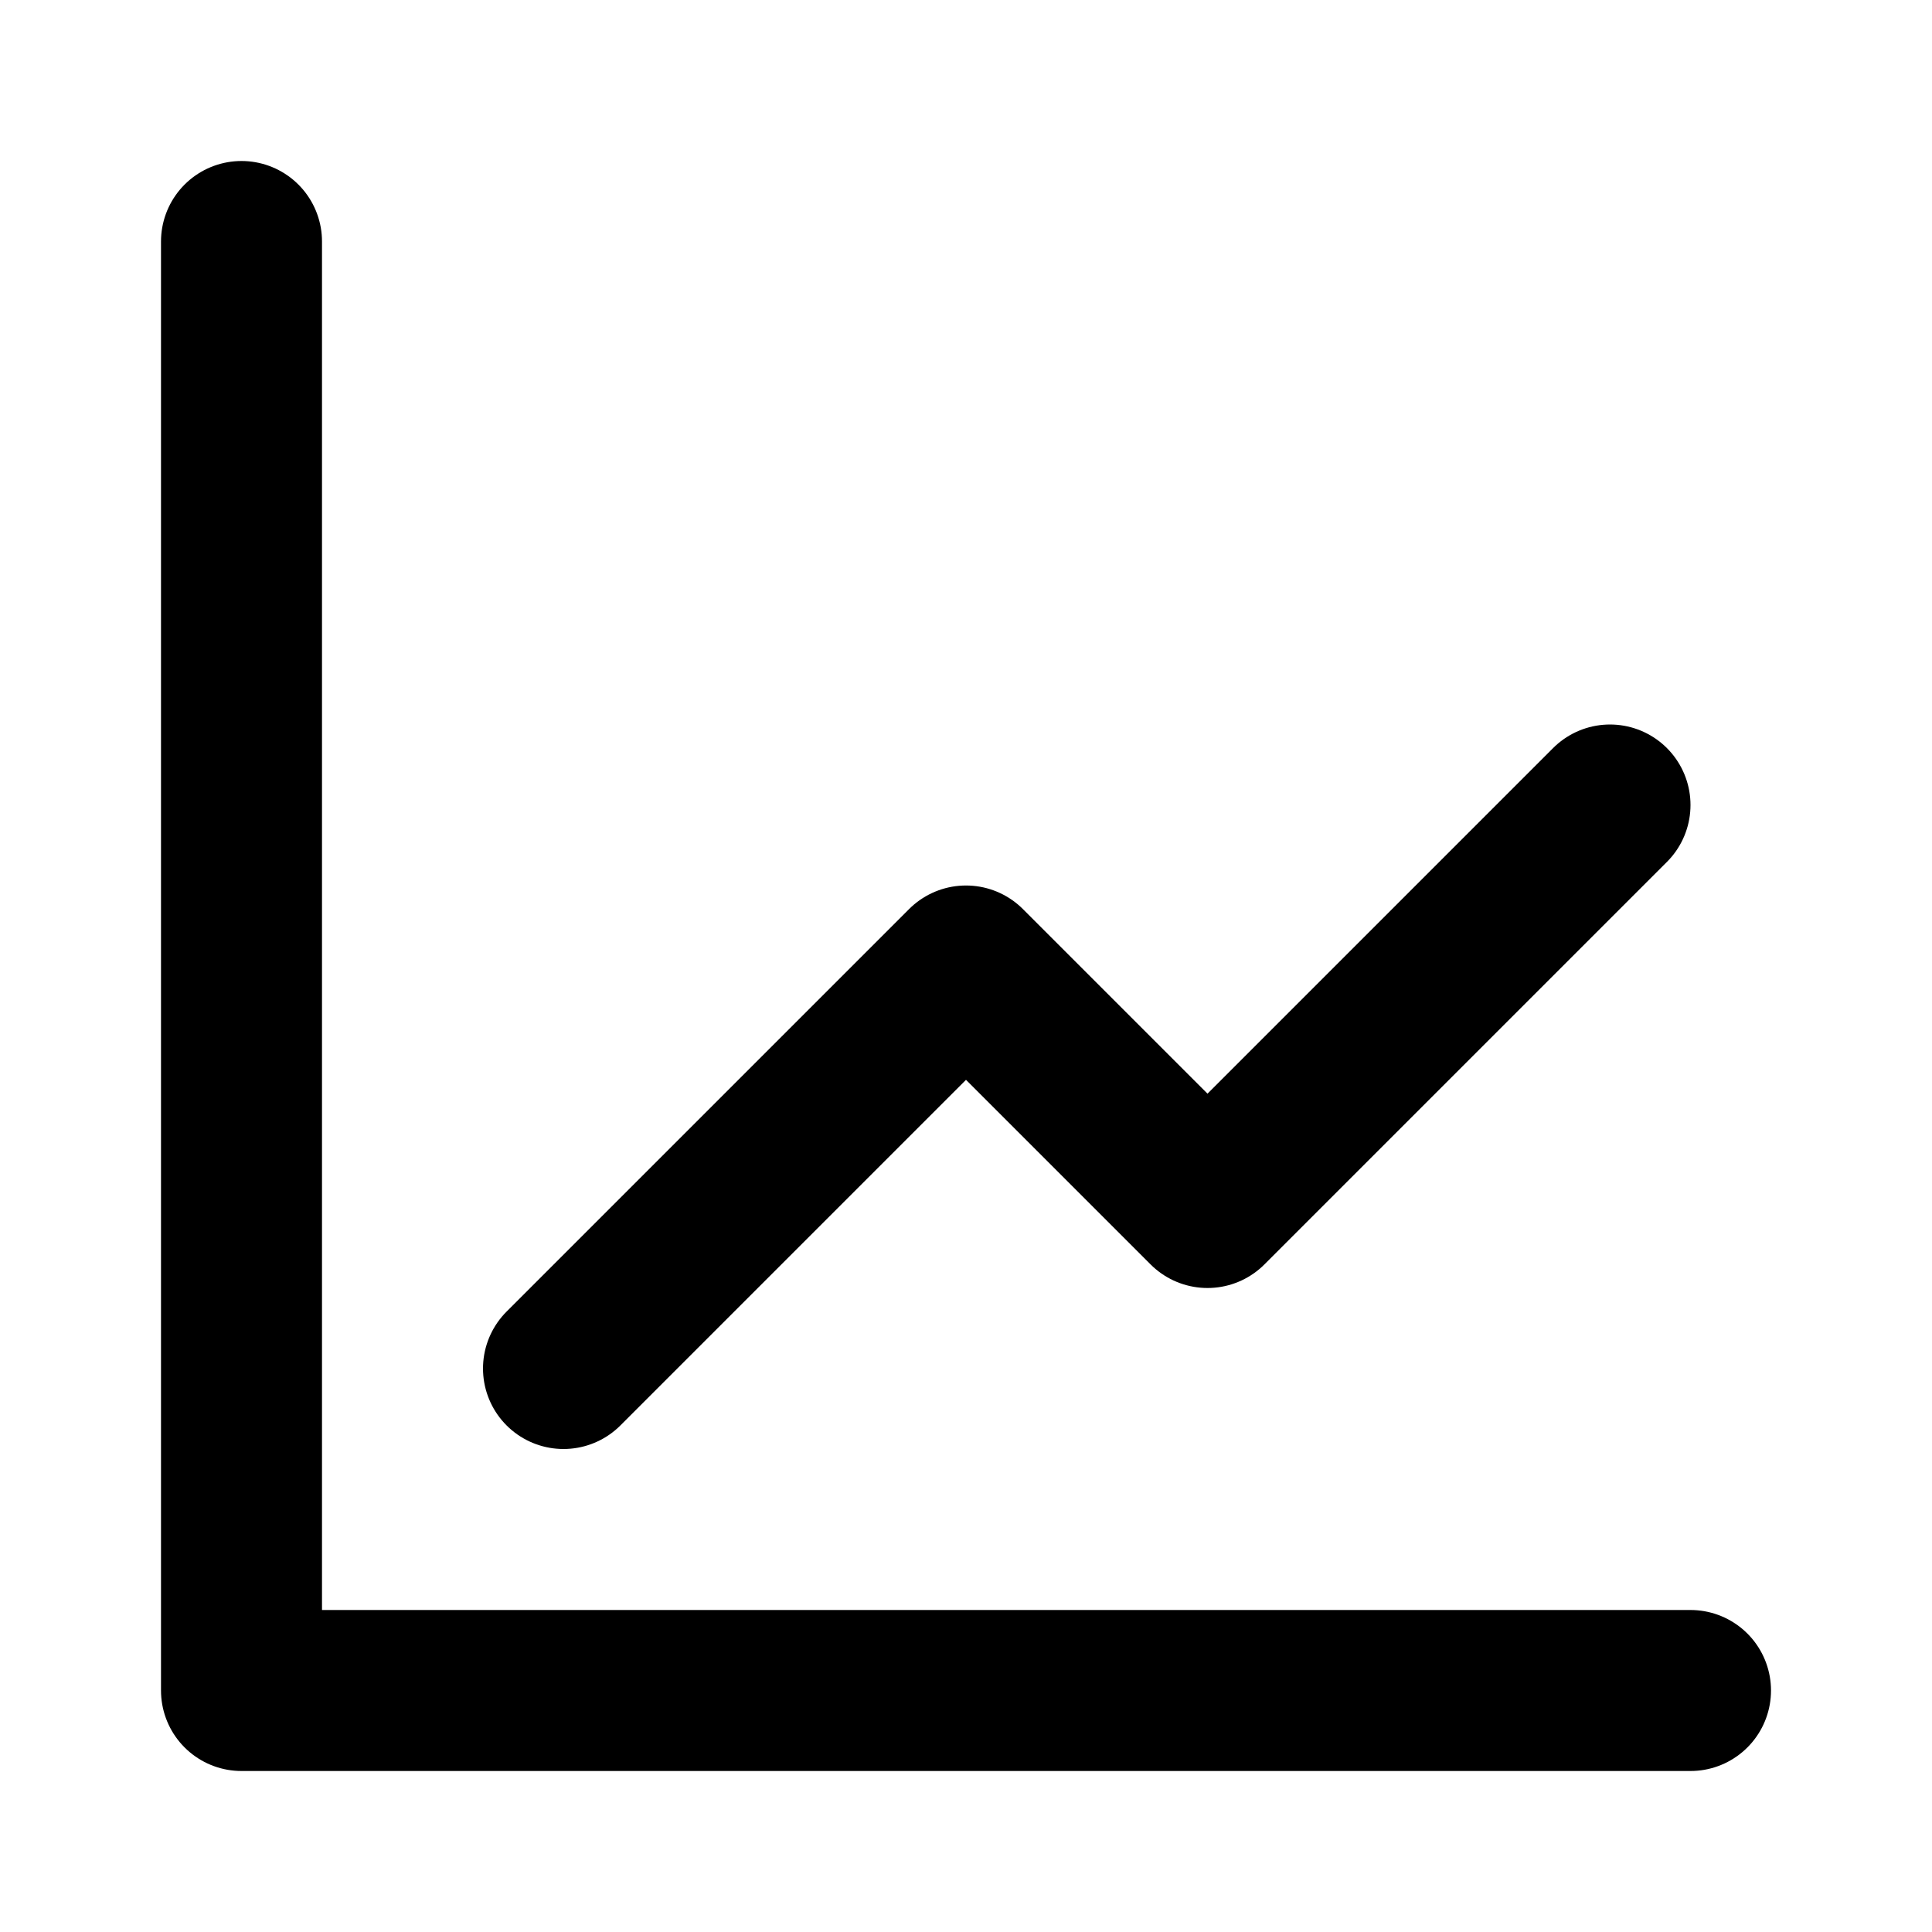 <svg viewBox="0 0 24 24" fill="none" xmlns="http://www.w3.org/2000/svg">
<path d="M3 3V21H21" stroke="#000000" stroke-width="2" stroke-linecap="round" stroke-linejoin="round"/>
<path d="M7 17L12 12L15 15L20 10" stroke="#000000" stroke-width="2" stroke-linecap="round" stroke-linejoin="round"/>
</svg>
